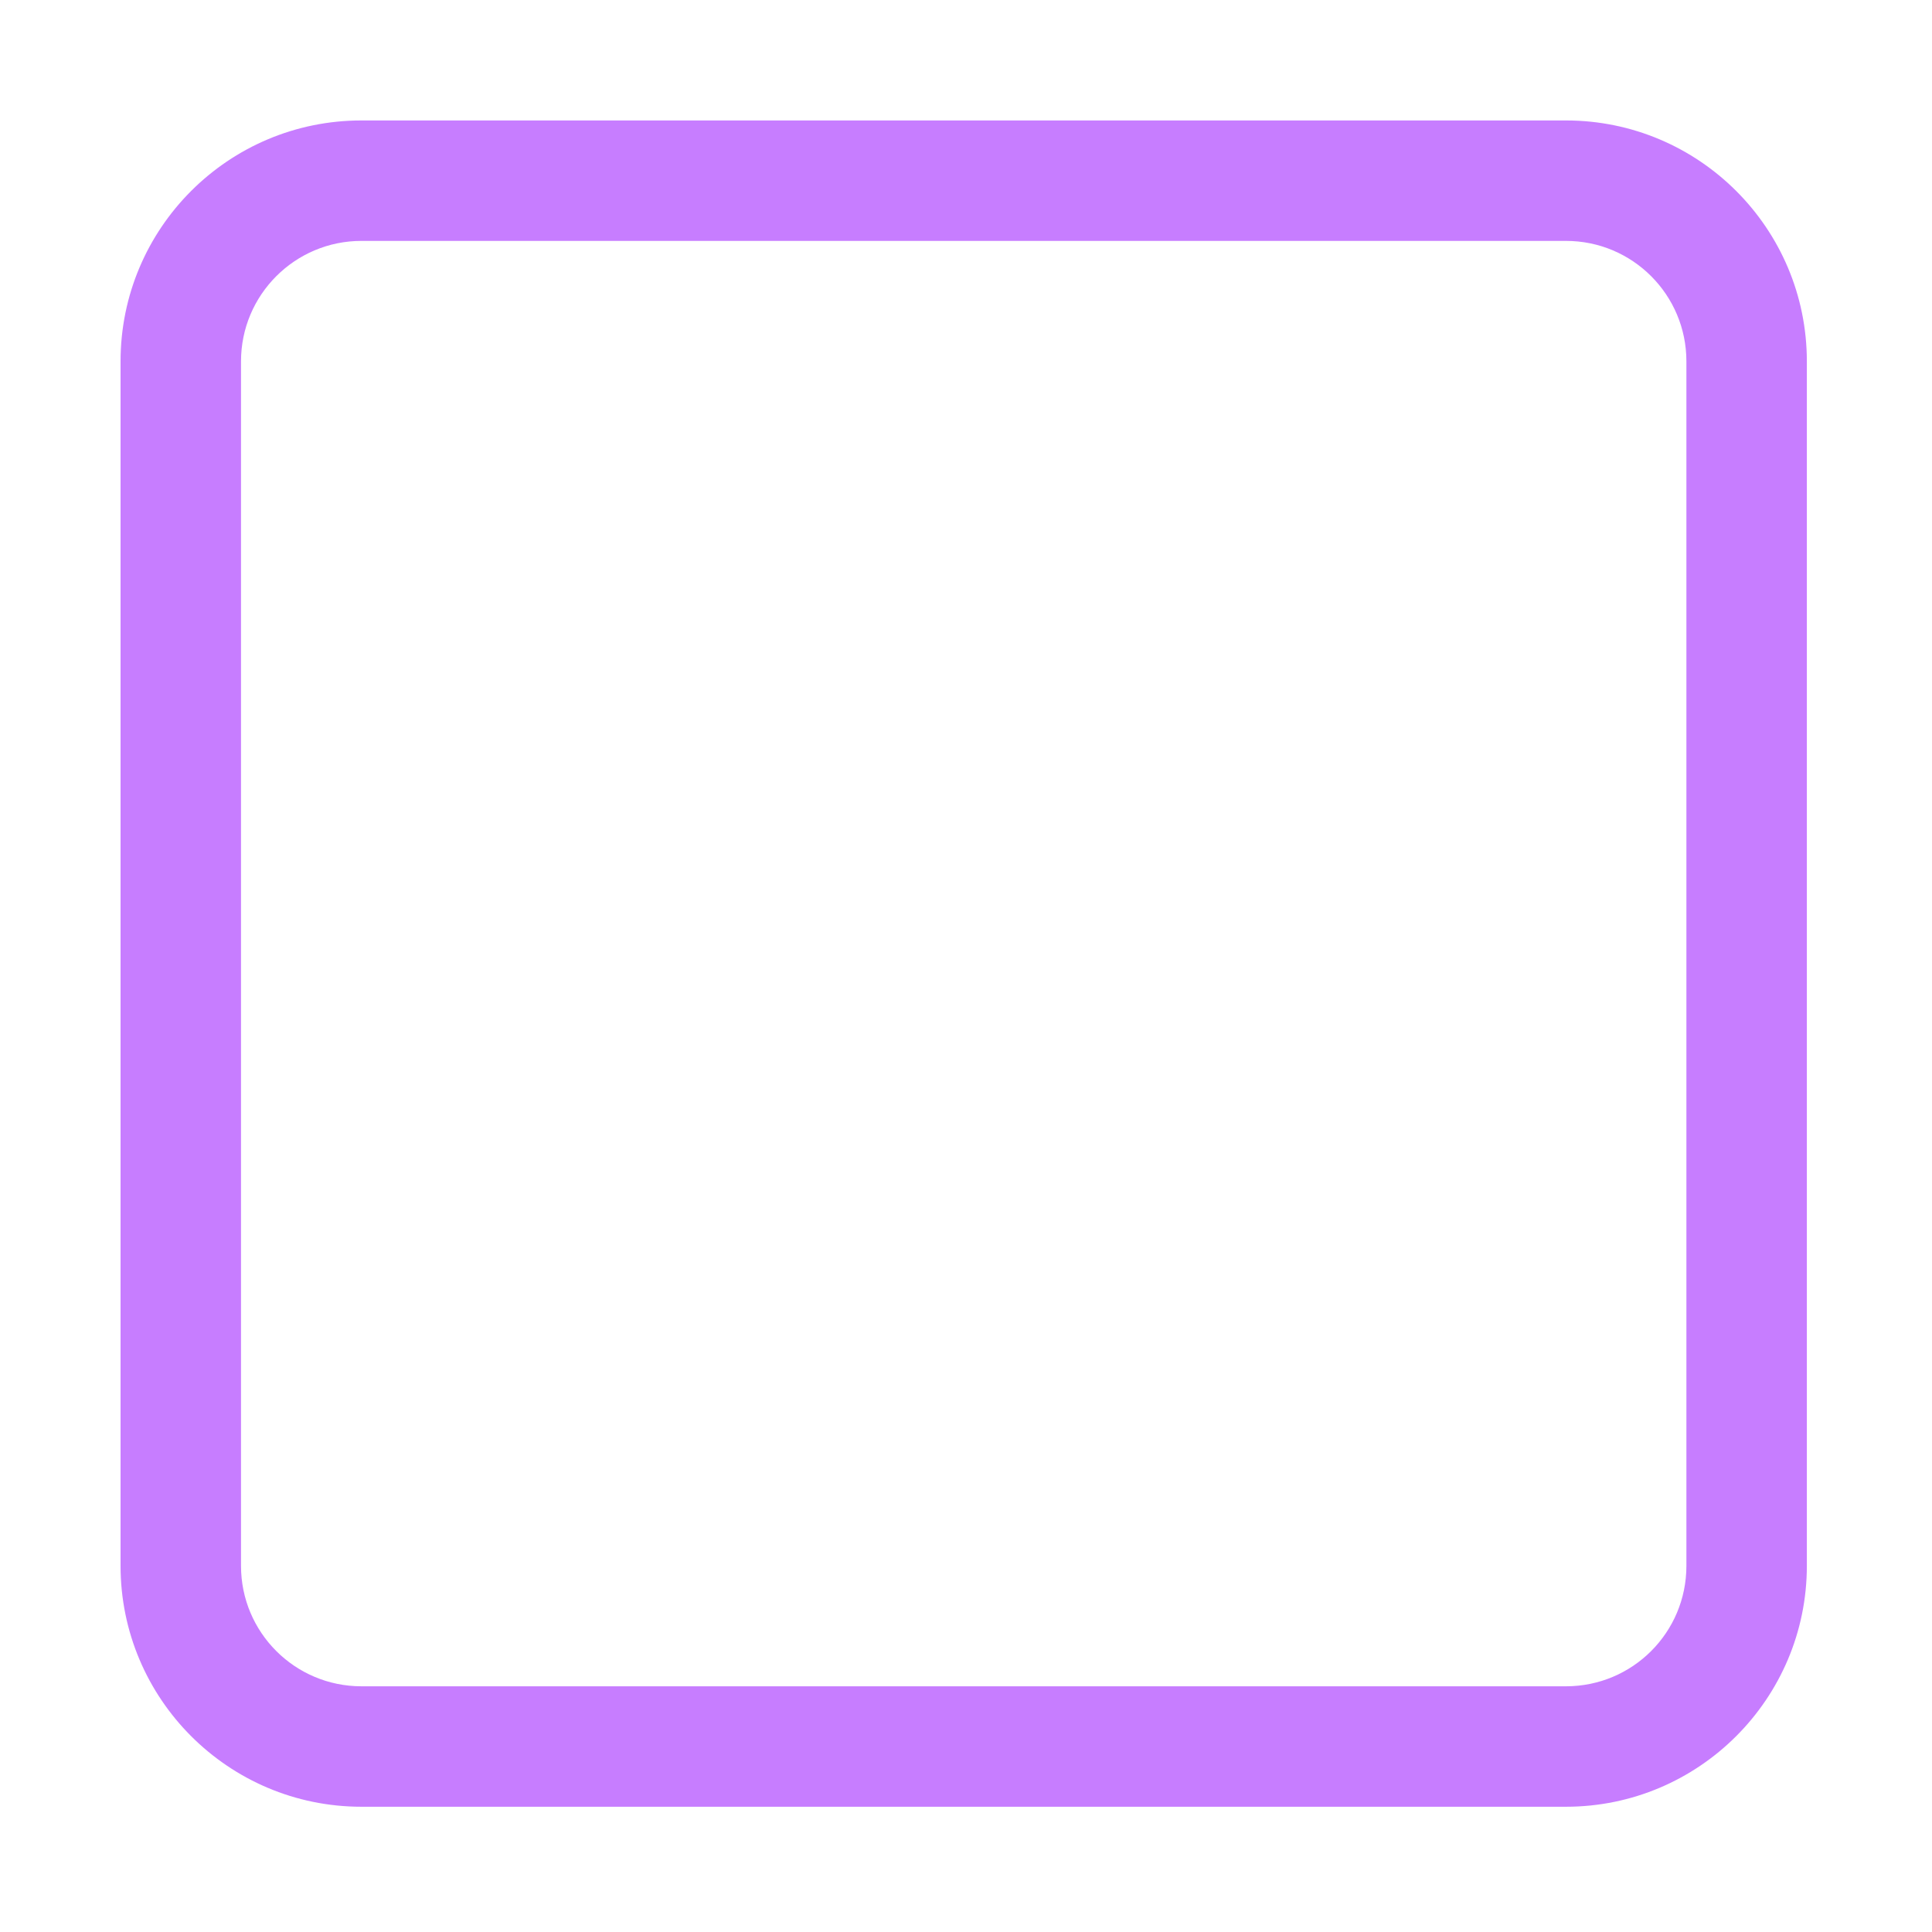 <?xml version="1.0" standalone="no"?>
<!DOCTYPE svg PUBLIC "-//W3C//DTD SVG 1.0//EN" "http://www.w3.org/TR/2001/REC-SVG-20010904/DTD/svg10.dtd">
<svg xmlns="http://www.w3.org/2000/svg" xmlns:xlink="http://www.w3.org/1999/xlink" id="body_1" width="30" height="30">

<g transform="matrix(0.104 0 0 0.104 0 0)">
	<g transform="matrix(0.562 0 0 0.562 18 -0)">
        <path d="M384 32C 419.3 32 448 60.65 448 96L448 96L448 416C 448 451.3 419.3 480 384 480L384 480L64 480C 28.65 480 0 451.3 0 416L0 416L0 96C 0 60.65 28.65 32 64 32L64 32L384 32zM384 64L64 64C 46.33 64 32 78.33 32 96L32 96L32 416C 32 433.7 46.33 448 64 448L64 448L384 448C 401.7 448 416 433.7 416 416L416 416L416 96C 416 78.33 401.7 64 384 64z" stroke="none" fill="#C77DFF" fill-rule="nonzero" />
	</g>
</g>
</svg>